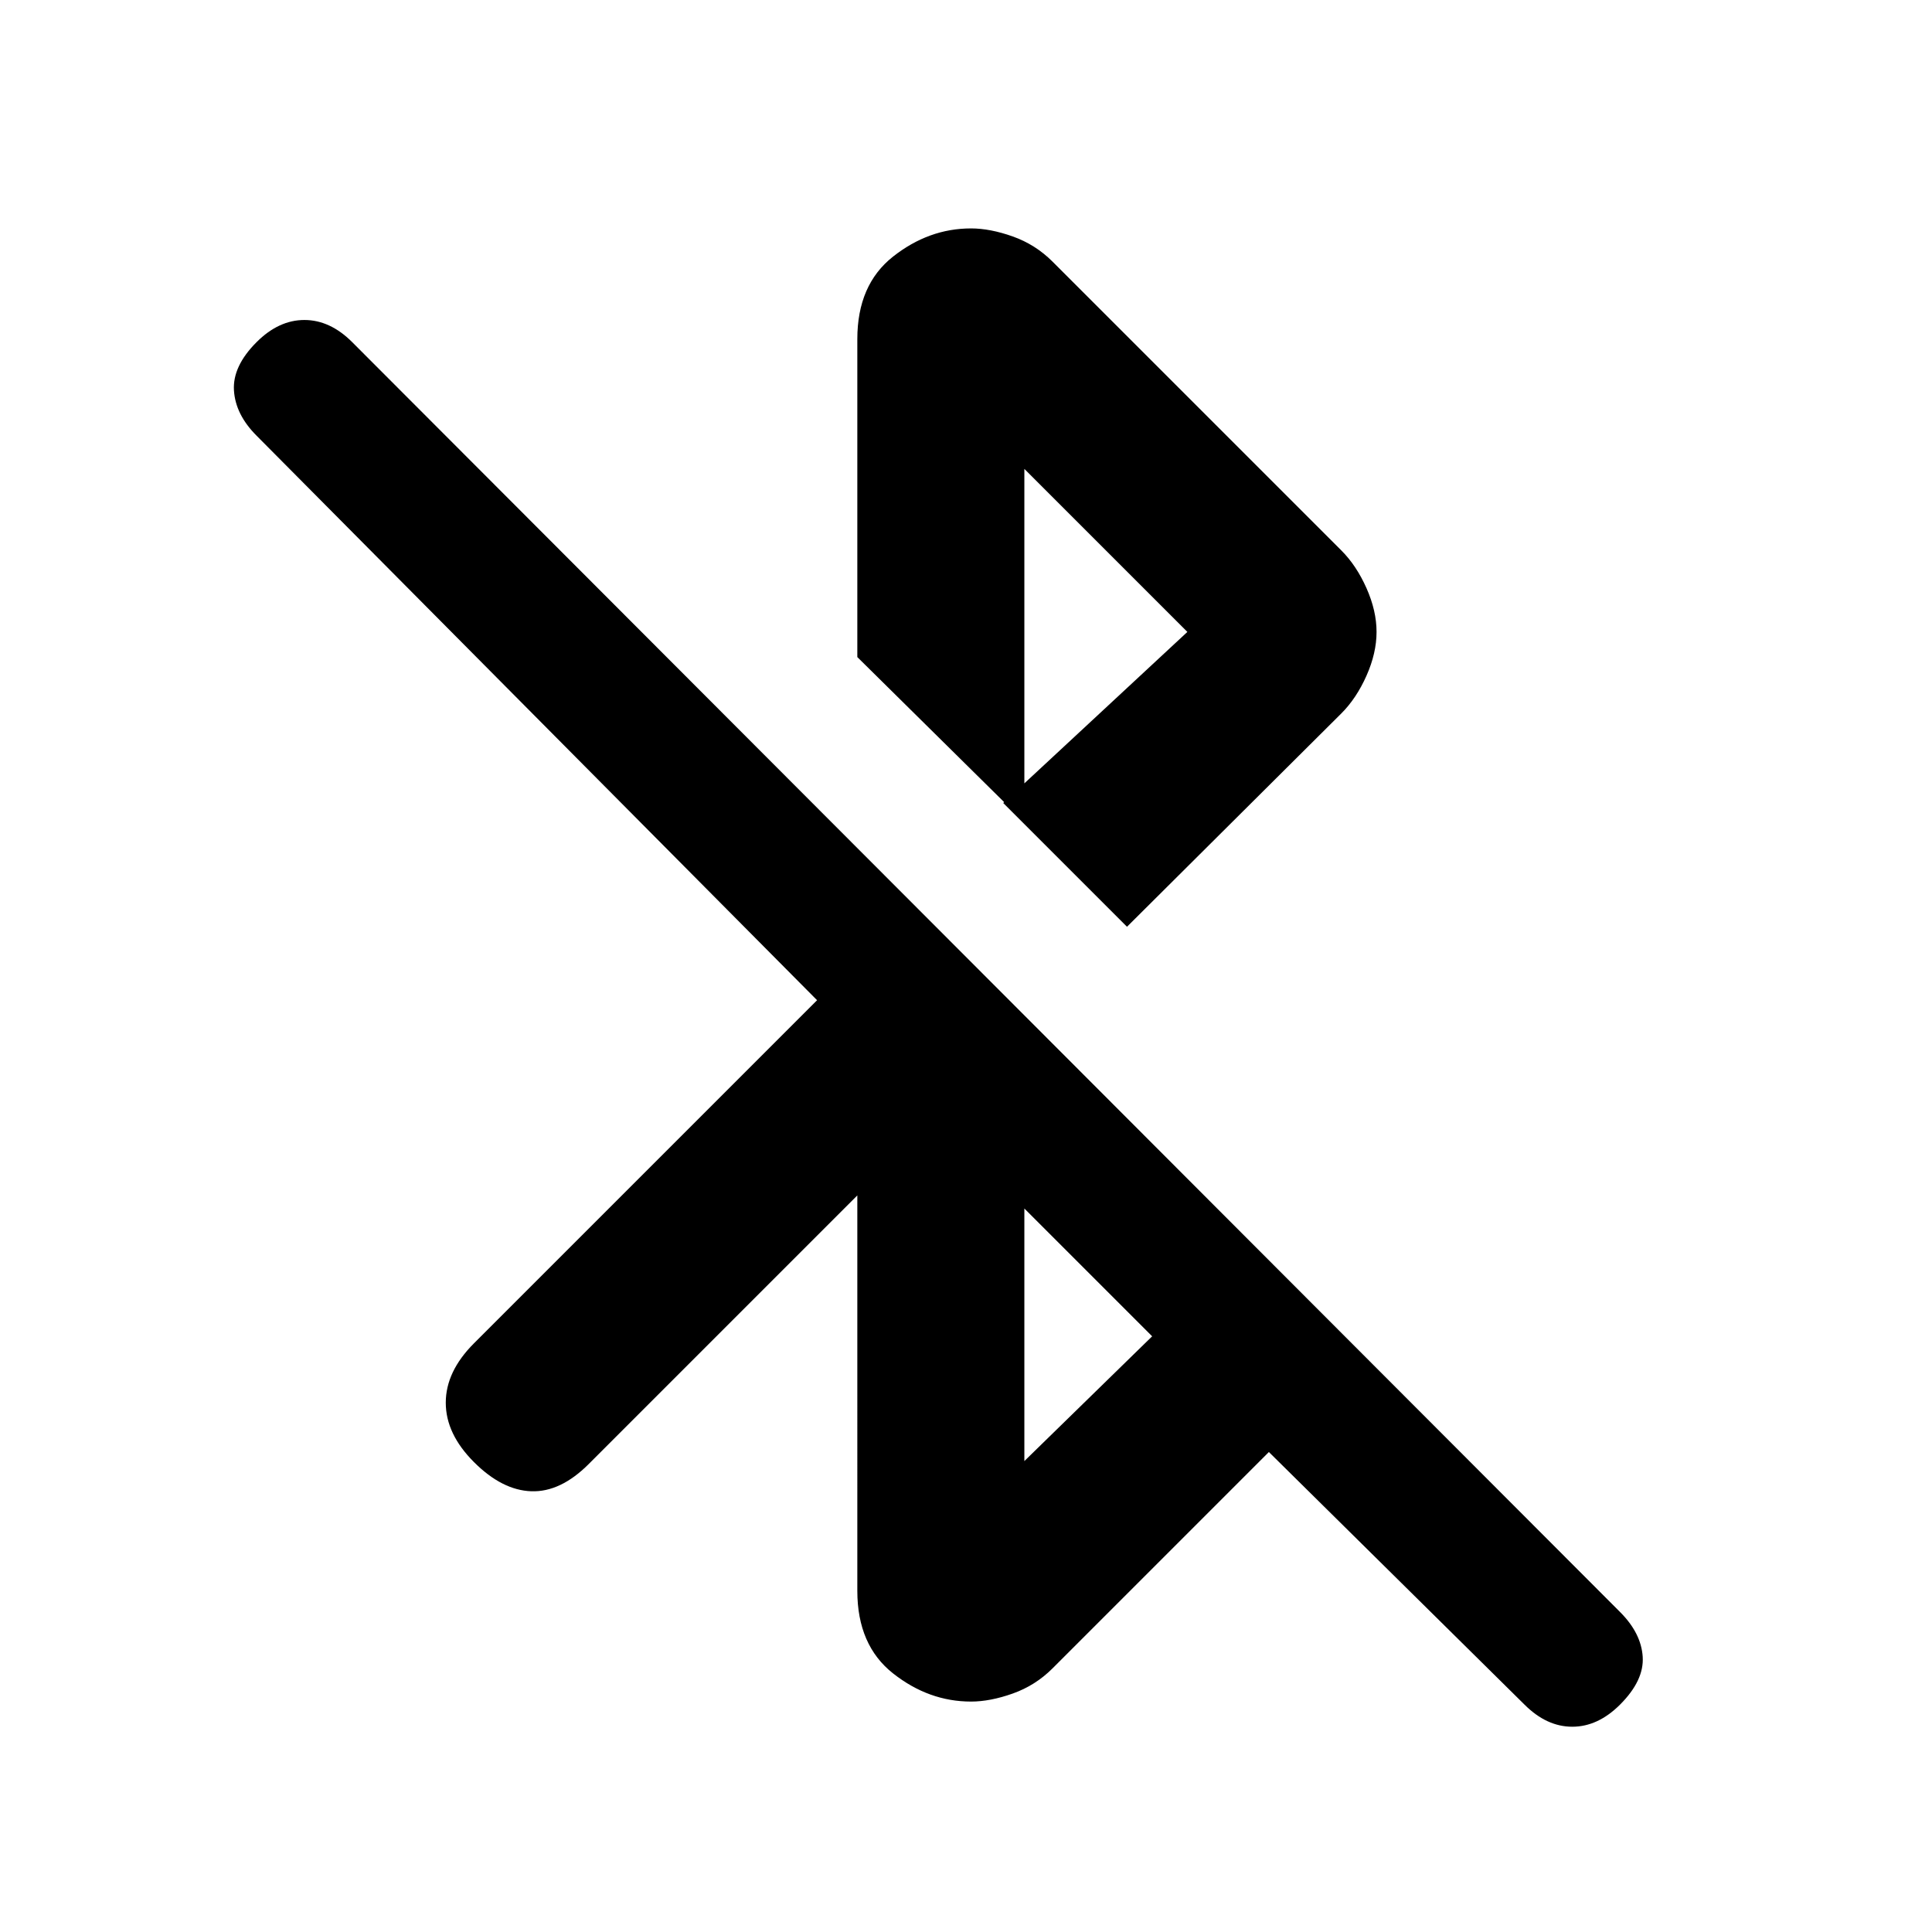 <svg xmlns="http://www.w3.org/2000/svg" height="20" viewBox="0 -960 960 960" width="20"><path d="M426-366 292.5-232.5q-14 14-28.5 13.5t-28.5-14.5q-14-14-14-29.5t14-29.5L406-463 127.5-743.5Q117-754 116.25-766t11.25-24q11-11 23.75-11T175-790l630 631q10.5 10.5 11.25 22.25T805-113q-11 11-23.75 11t-23.75-11l-127-125.5L523-131q-8.5 8.5-19.75 12.5t-20.75 4q-21 0-38.75-14t-17.75-41V-366Zm83 132 63.5-62-63.5-63.5V-234Zm51-265.5L498.5-561l91.5-85-81-81v175.5l-83-82v-158q0-27 17.75-41t38.75-14q9.5 0 20.75 4T523-830l143.5 143.5q7.5 7.5 12.5 18.75t5 21.75q0 10.5-5 21.75t-12.5 18.75L560-499.5Z"/></svg>